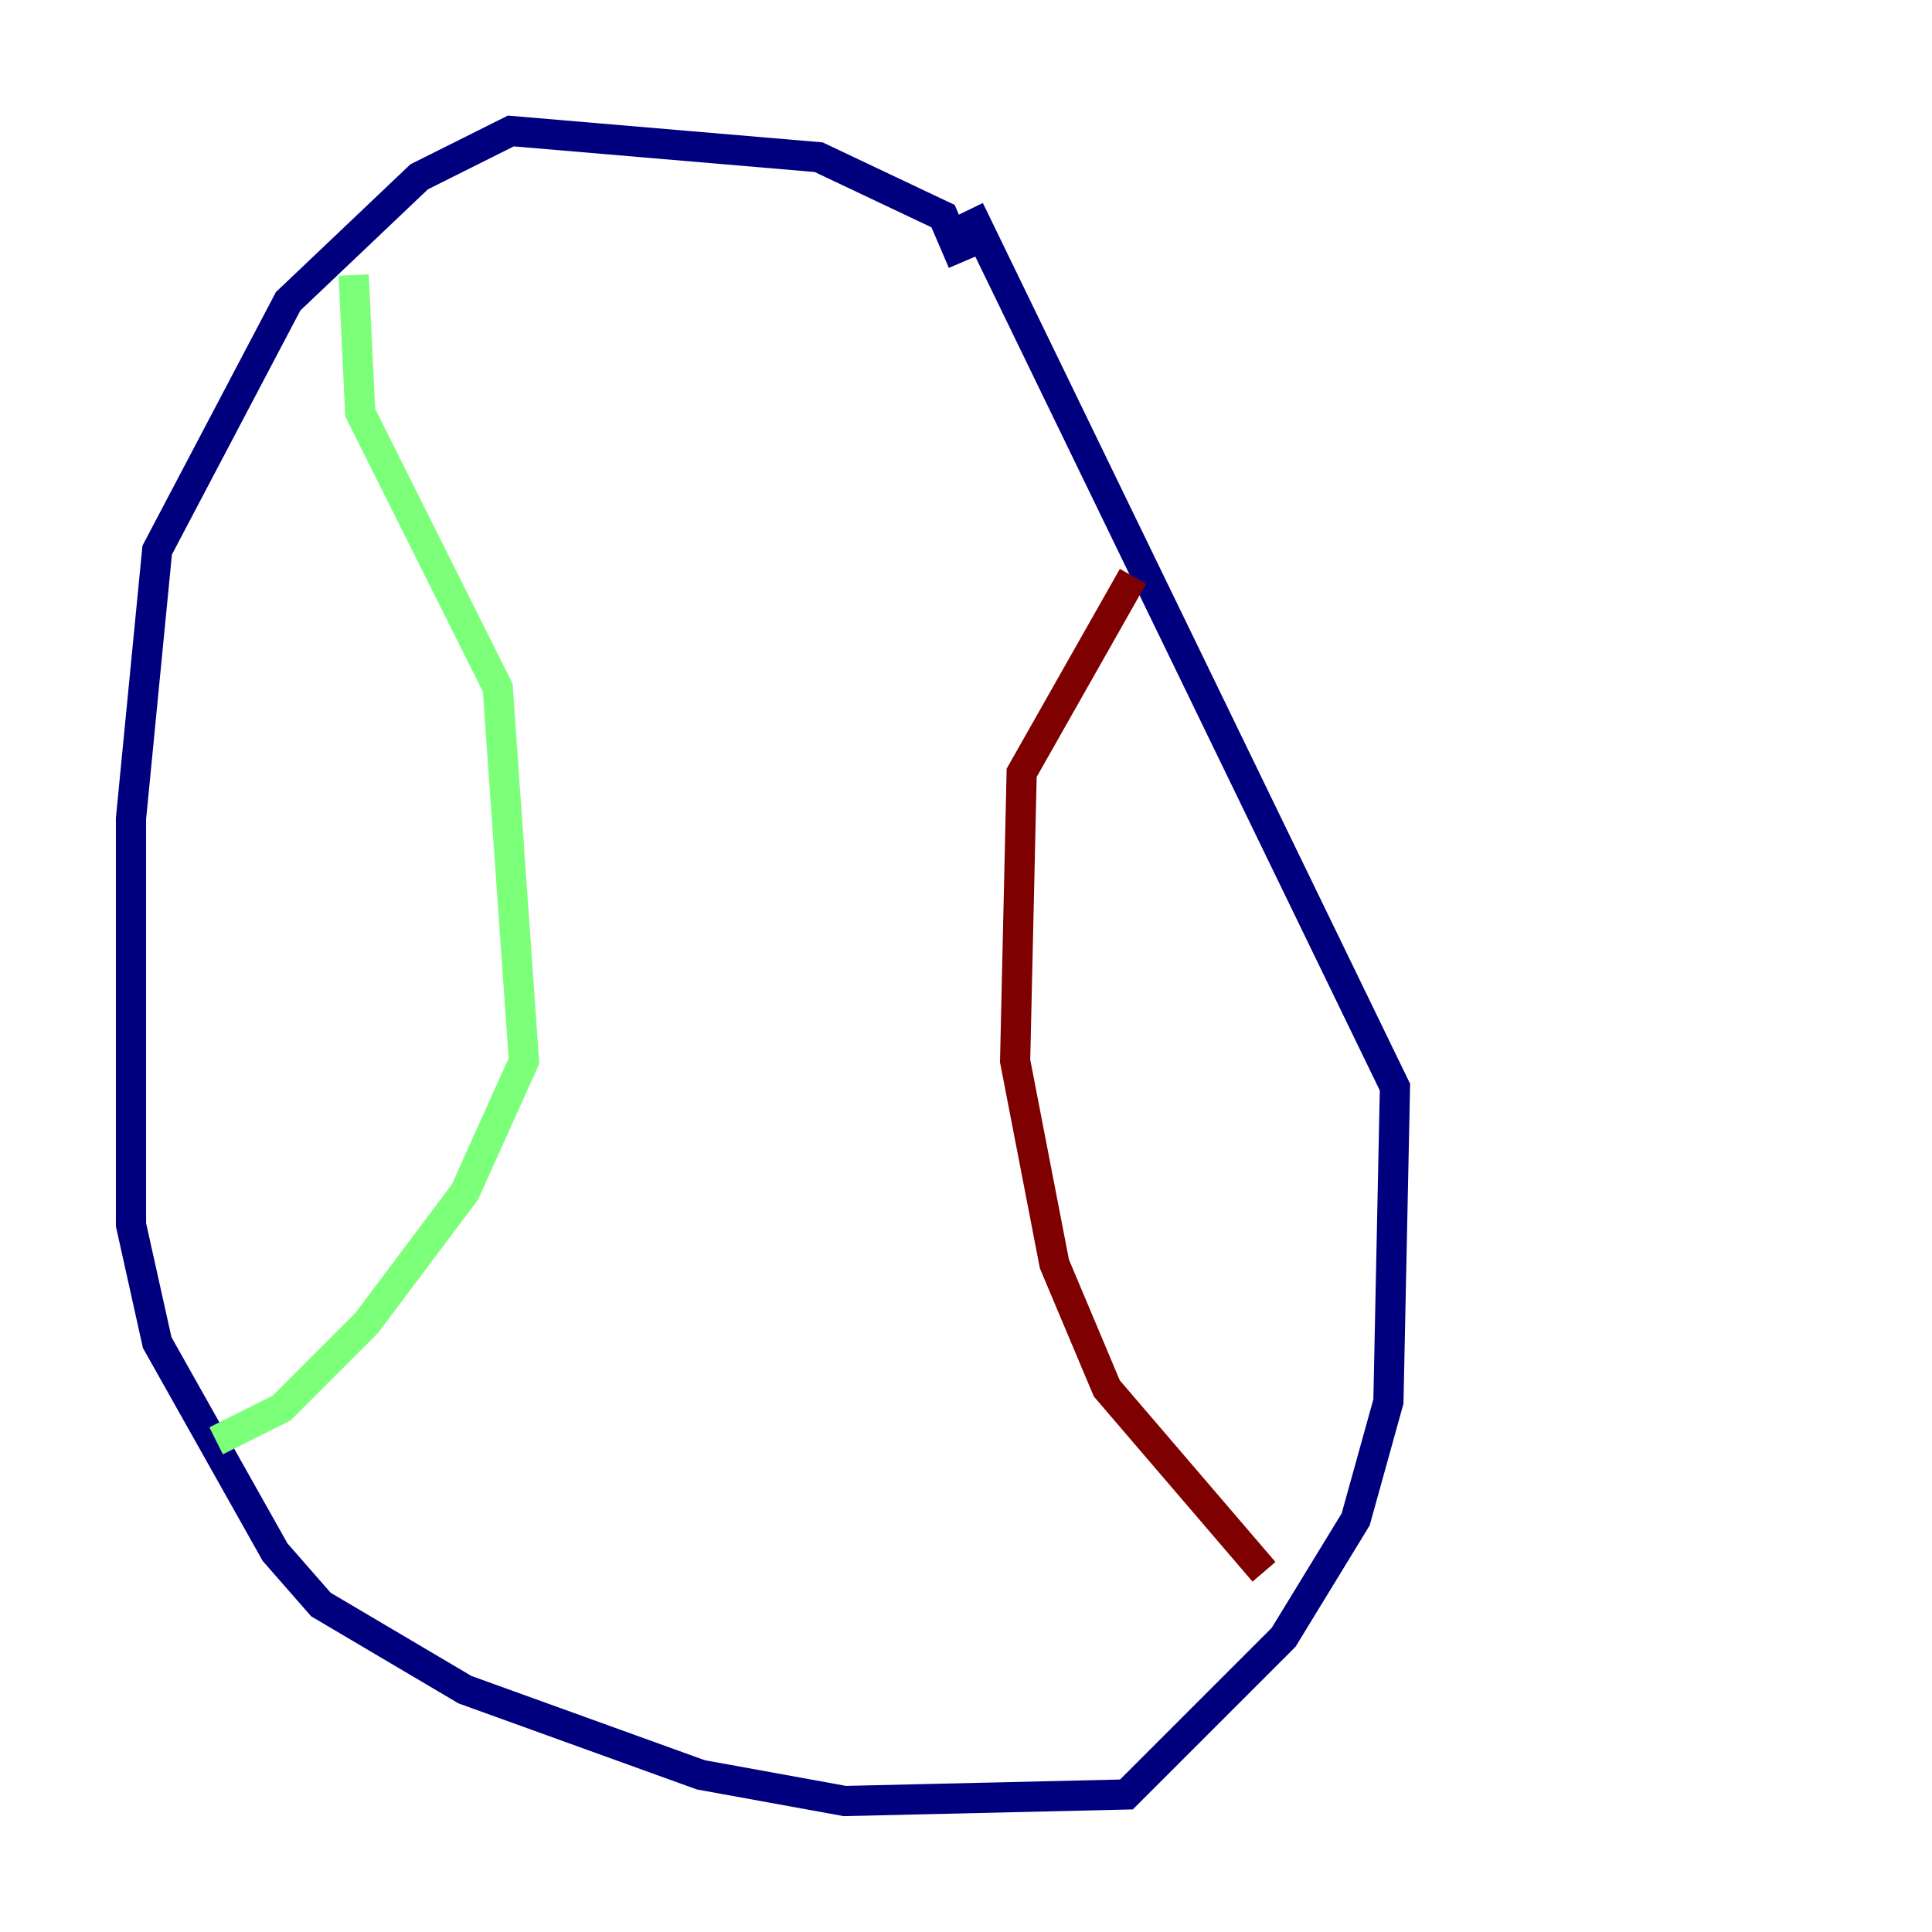 <?xml version="1.0" encoding="utf-8" ?>
<svg baseProfile="tiny" height="128" version="1.2" viewBox="0,0,128,128" width="128" xmlns="http://www.w3.org/2000/svg" xmlns:ev="http://www.w3.org/2001/xml-events" xmlns:xlink="http://www.w3.org/1999/xlink"><defs /><polyline fill="none" points="63.783,17.356 62.481,14.319 54.237,10.414 33.844,8.678 27.77,11.715 19.091,19.959 10.414,36.447 8.678,54.237 8.678,81.139 10.414,88.949 18.224,102.834 21.261,106.305 30.807,111.946 46.427,117.586 55.973,119.322 74.63,118.888 85.044,108.475 89.817,100.664 91.986,92.854 92.42,72.027 64.217,13.885" stroke="#00007f" stroke-width="2" /><polyline fill="none" points="23.43,18.224 23.864,27.336 32.976,45.559 34.712,70.291 30.807,78.969 24.298,87.647 18.658,93.288 14.319,95.458" stroke="#7cff79" stroke-width="2" /><polyline fill="none" points="75.064,38.183 67.688,51.2 67.254,70.291 69.858,83.742 73.329,91.986 83.742,104.136" stroke="#7f0000" stroke-width="2" /></svg>